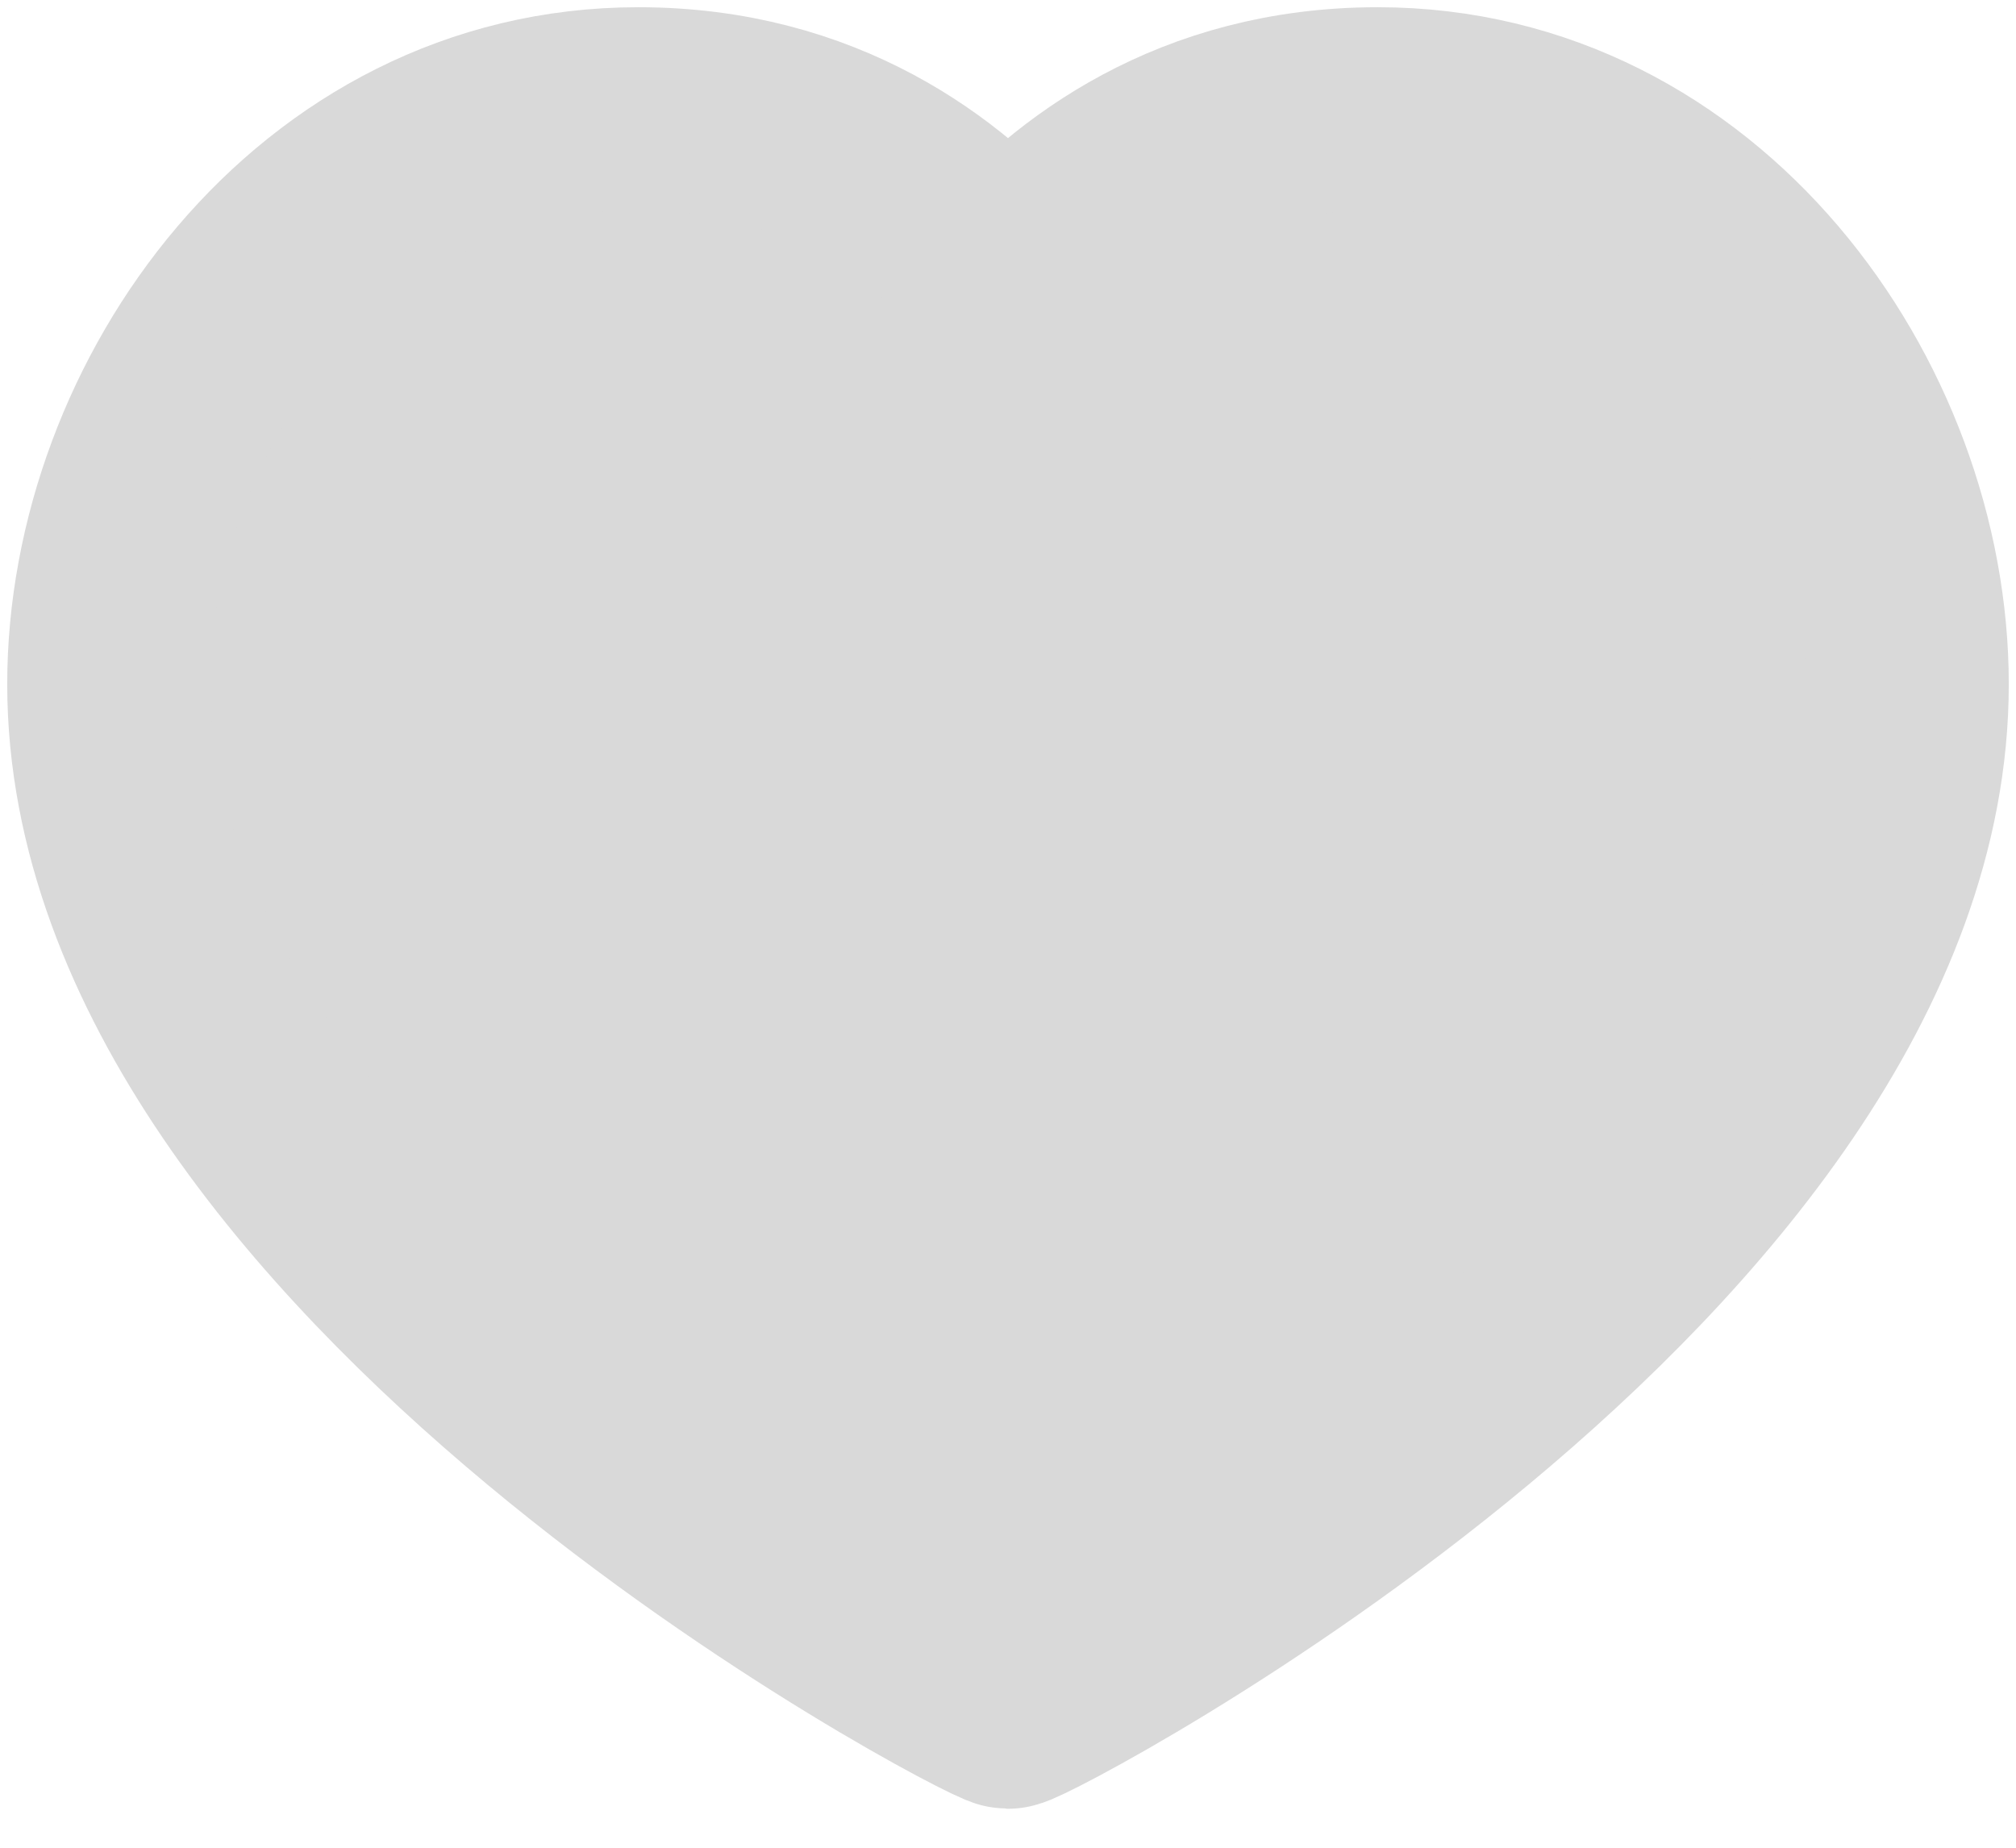 <svg width="12" height="11" viewBox="0 0 12 11" fill="none" xmlns="http://www.w3.org/2000/svg">
<path d="M3.799 0.647C1.914 0.647 0.647 2.419 0.647 4.073C0.647 7.421 5.905 10.164 6 10.164C6.095 10.164 11.353 7.421 11.353 4.073C11.353 2.419 10.086 0.647 8.201 0.647C7.118 0.647 6.41 1.188 6 1.664C5.59 1.188 4.882 0.647 3.799 0.647Z" fill="#D9D9D9" stroke="#D9D9D9" stroke-width="1.208" stroke-linecap="round" stroke-linejoin="round"/>
</svg>
